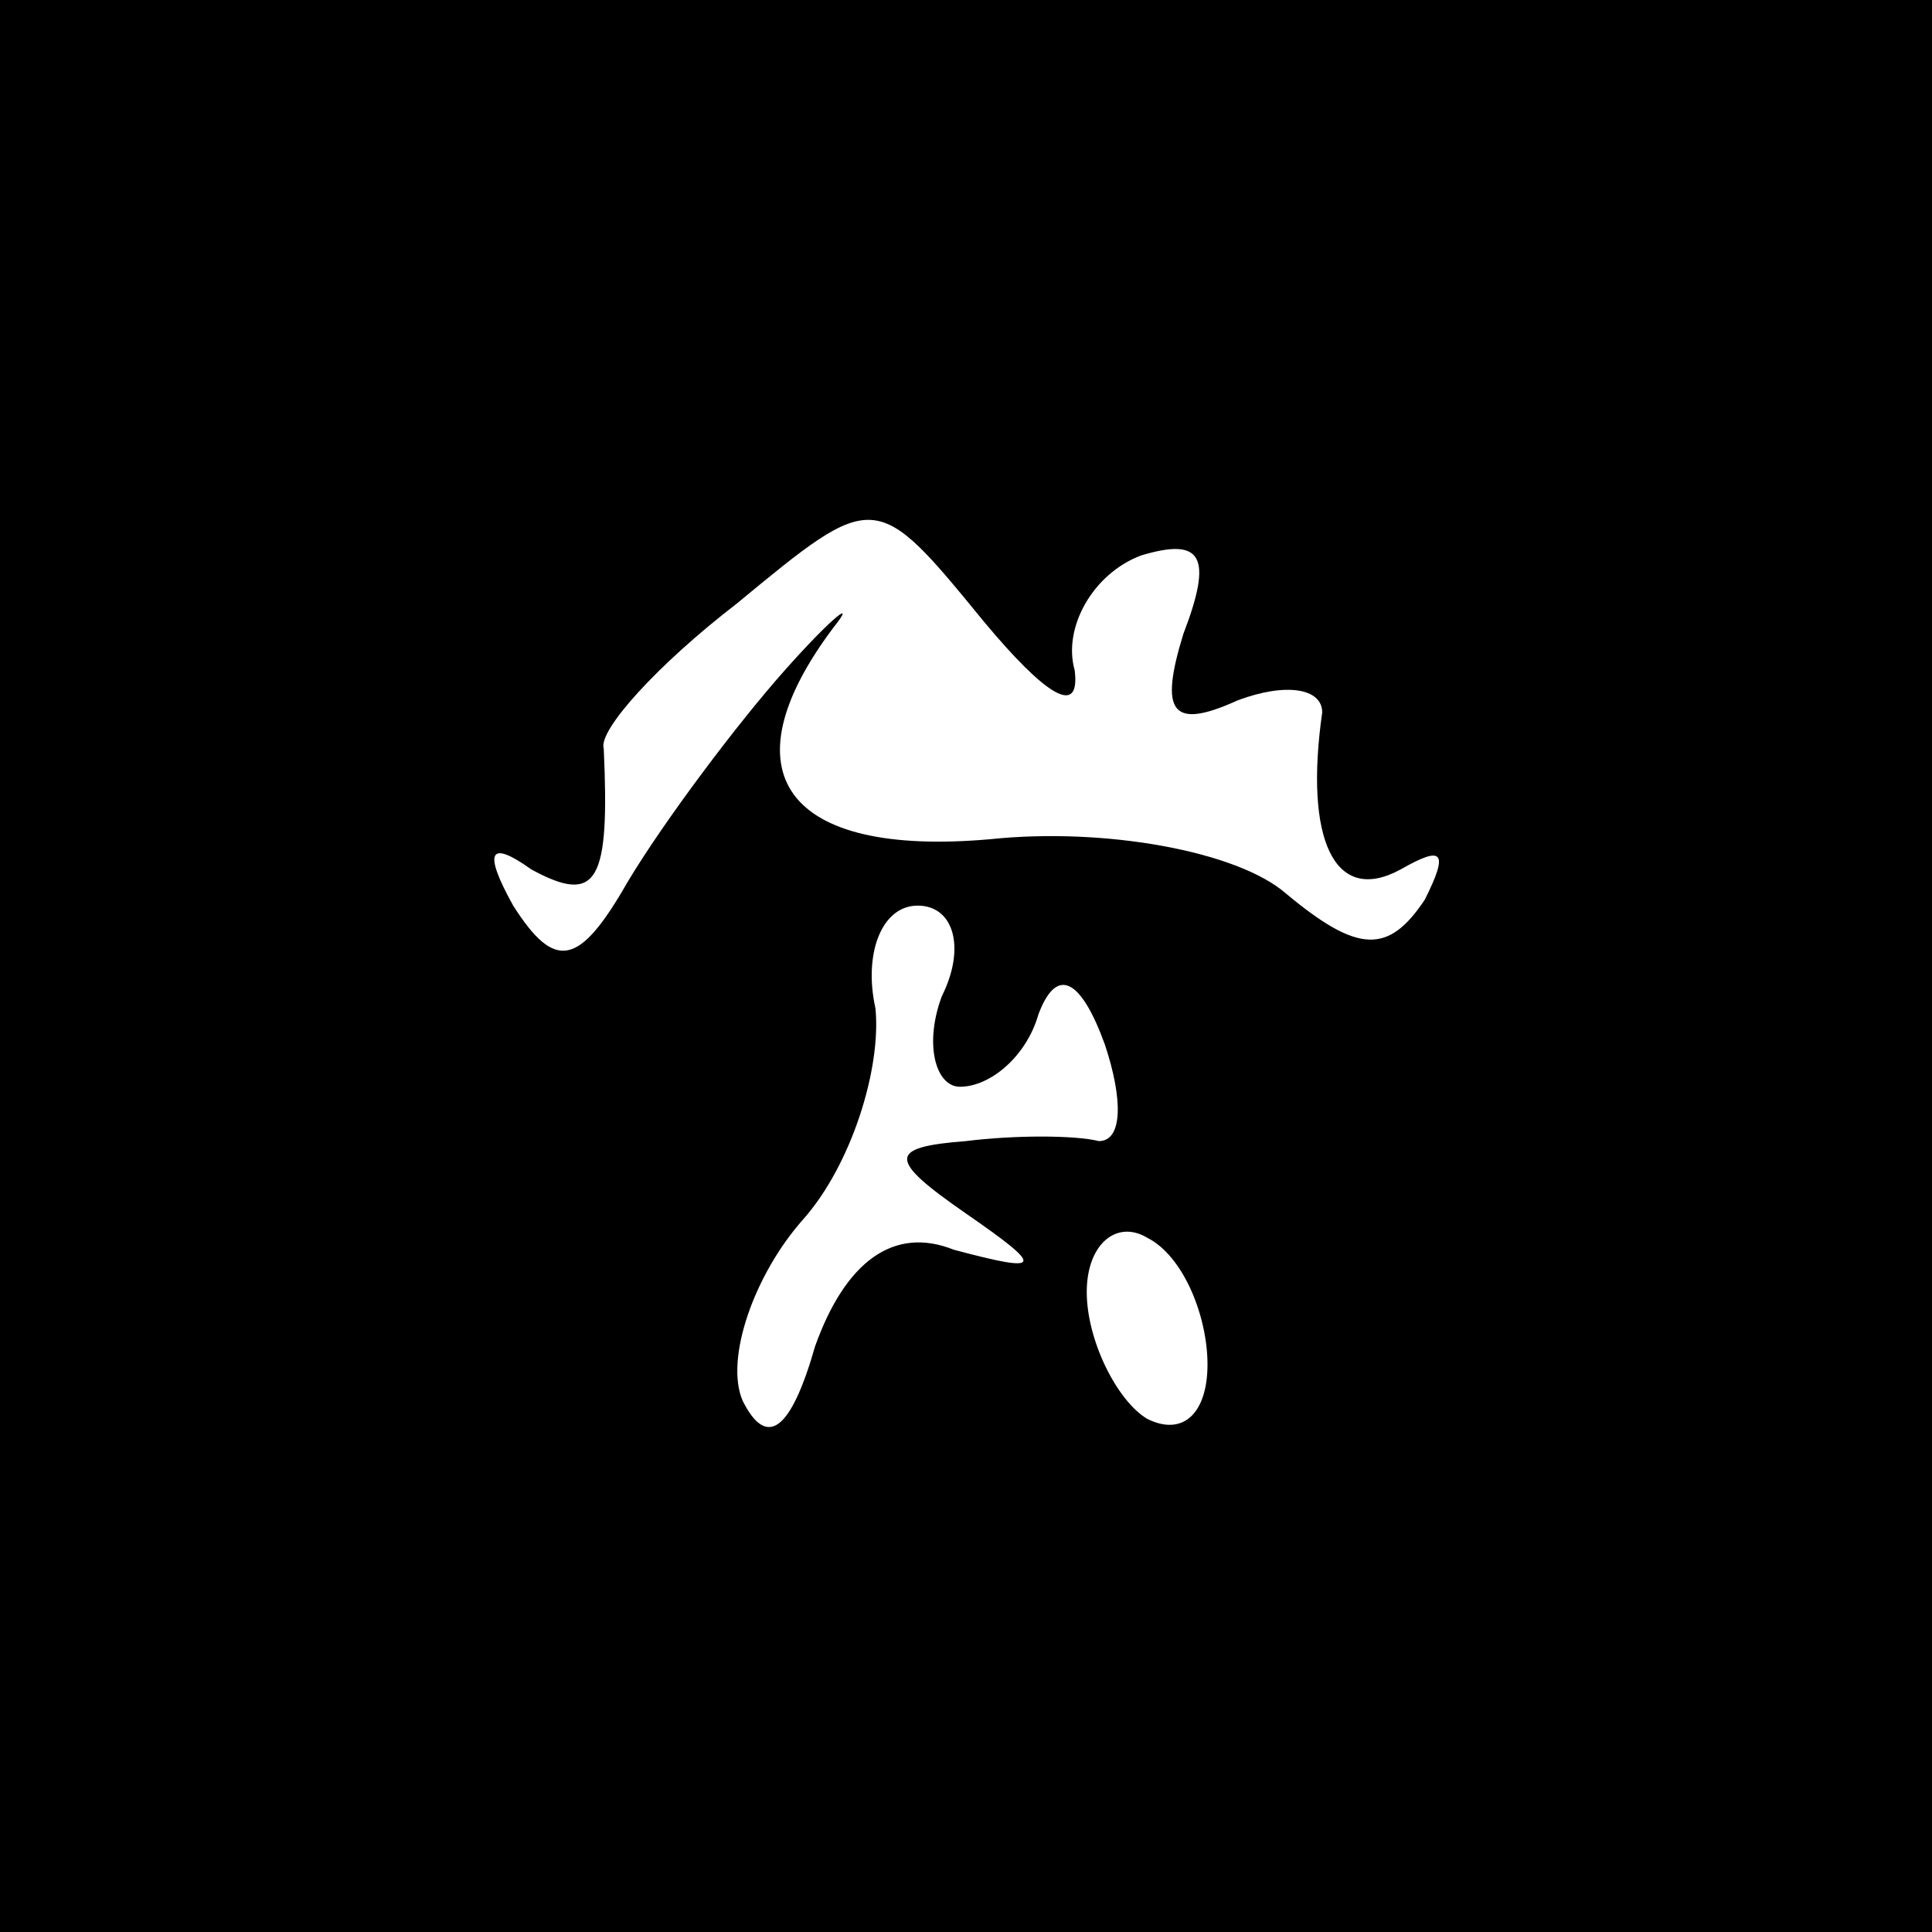 <?xml version="1.0" standalone="no"?>
<!DOCTYPE svg PUBLIC "-//W3C//DTD SVG 20010904//EN"
 "http://www.w3.org/TR/2001/REC-SVG-20010904/DTD/svg10.dtd">
<svg version="1.0" xmlns="http://www.w3.org/2000/svg"
 width="32pt" height="32pt" viewBox="0 0 32 32"
 preserveAspectRatio="xMidYMid meet">
<rect x="0" y="0" width="32" height="32" fill="#808080" stroke="none"/>
<g transform="translate(0,32) scale(0.1,-0.1)"
fill="#000000" stroke="none">
<path fill="#000000" stroke="none" d="M0 160 l0 -160 160 0 160 0 0 160 0
160 -160 0 -160 0 0 -160z"/>
<path fill="#ffffff" stroke="none" d="M178 209 c-2 7 3 16 11 19 10 3 12 0 7
-13 -4 -13 -2 -16 9 -11 8 3 14 2 14 -2 -3 -21 2 -32 13 -26 7 4 8 3 4 -5 -6
-9 -11 -9 -23 1 -8 7 -30 11 -49 9 -34 -3 -44 11 -26 35 4 5 0 2 -8 -7 -8 -9
-20 -25 -26 -35 -8 -14 -12 -15 -19 -4 -5 9 -4 11 3 6 11 -6 13 -2 12 20 -1 3
9 14 22 24 23 19 23 19 41 -3 10 -12 16 -16 15 -8z"/>
<path fill="#ffffff" stroke="none" d="M156 155 c-3 -8 -1 -15 3 -15 5 0 11 5
13 12 3 8 7 6 11 -5 3 -9 3 -16 -1 -16 -4 1 -14 1 -22 0 -13 -1 -13 -3 0 -12
13 -9 13 -10 -2 -6 -10 4 -18 -2 -23 -16 -4 -14 -8 -17 -12 -9 -3 7 2 21 10
30 8 9 13 25 12 35 -2 9 1 17 7 17 6 0 8 -7 4 -15z"/>
<path fill="#ffffff" stroke="none" d="M200 94 c0 -8 -4 -12 -10 -9 -5 3 -10
13 -10 21 0 8 5 12 10 9 6 -3 10 -13 10 -21z"/>
</g>
</svg>
